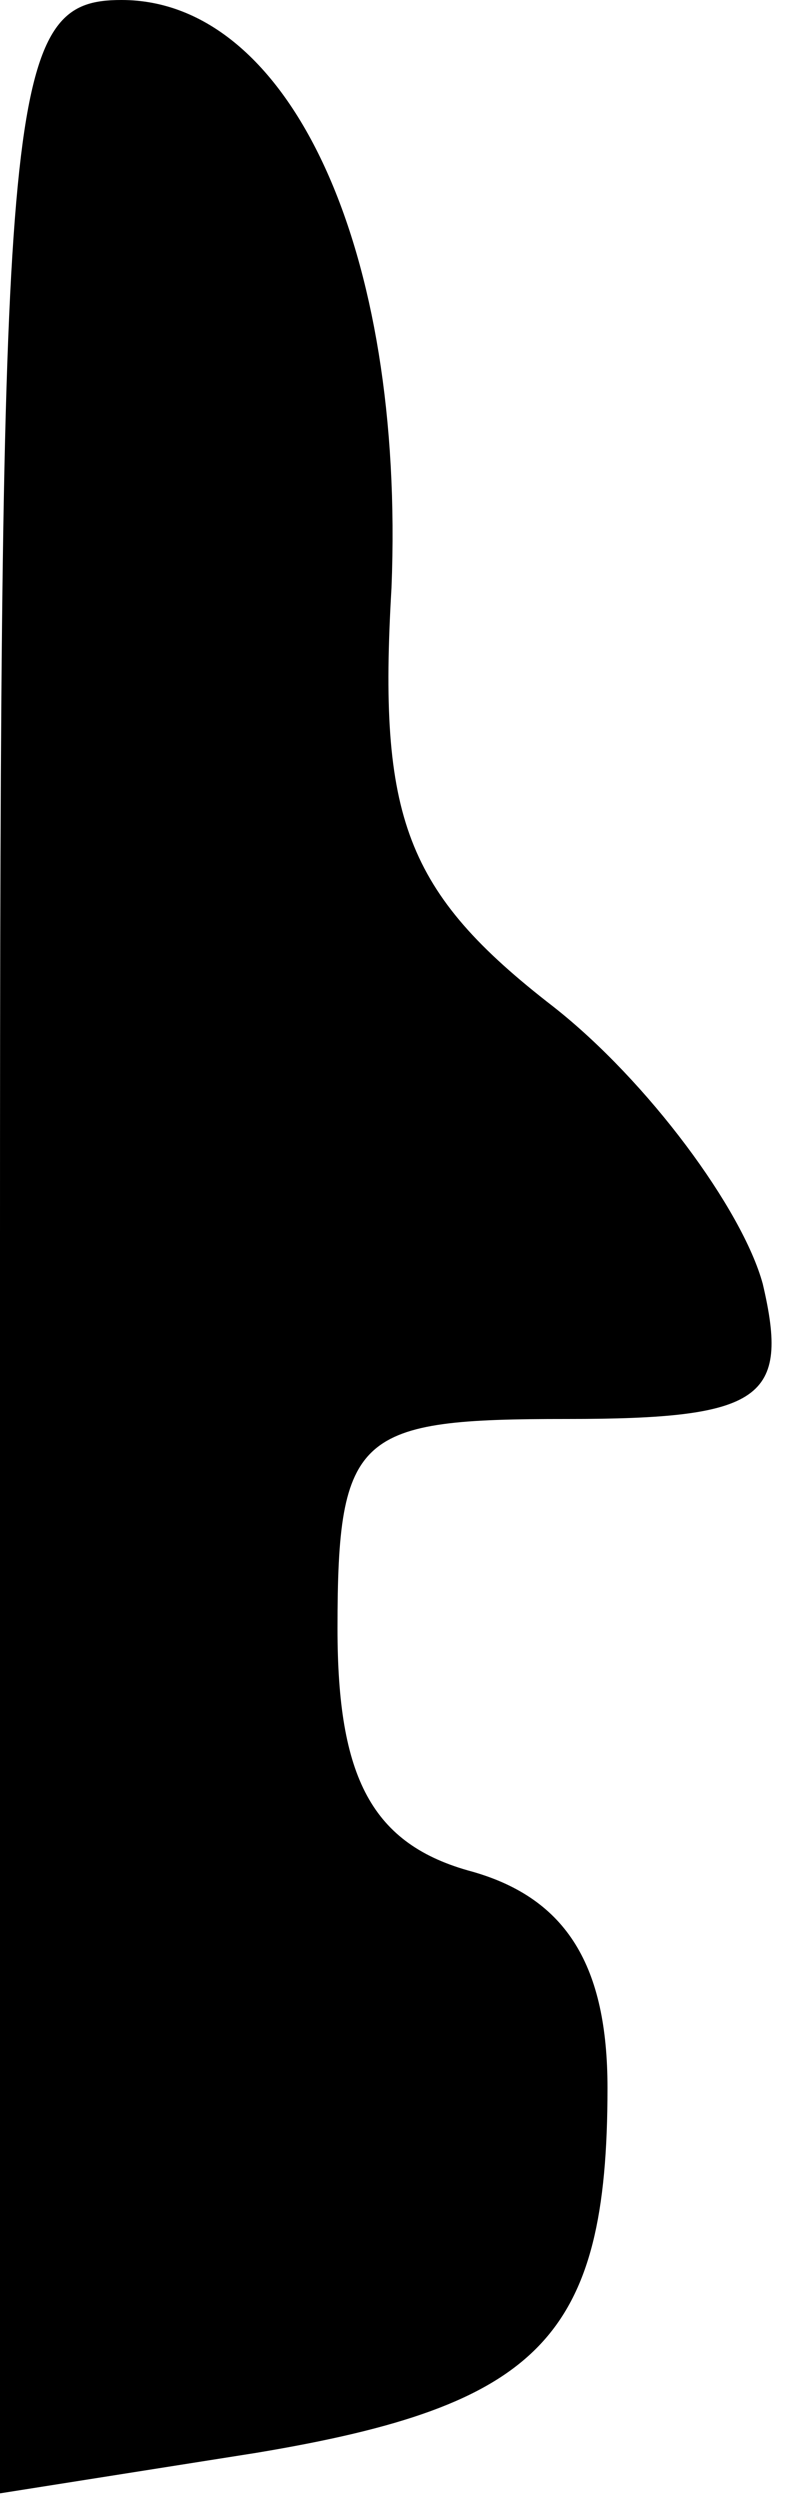 <?xml version="1.0" standalone="no"?>
<!DOCTYPE svg PUBLIC "-//W3C//DTD SVG 20010904//EN"
 "http://www.w3.org/TR/2001/REC-SVG-20010904/DTD/svg10.dtd">
<svg version="1.0" xmlns="http://www.w3.org/2000/svg"
 width="12pt" height="37pt" viewBox="0 0 12 37"
 preserveAspectRatio="xMidYMid meet">
<g transform="translate(0,37) scale(0.1,-0.1)"
fill="#000000" stroke="none">
<path fill="#000000" stroke="none" d="M0 186 l0 -185 38 6 c42 7 52 17 52 54
0 18 -6 28 -20 32 -15 4 -20 14 -20 36 0 29 3 31 34 31 29 0 33 3 29 20 -3 11
-17 30 -31 41 -22 17 -26 28 -24 62 2 50 -15 87 -40 87 -17 0 -18 -12 -18
-184z"/>
</g>
</svg>
